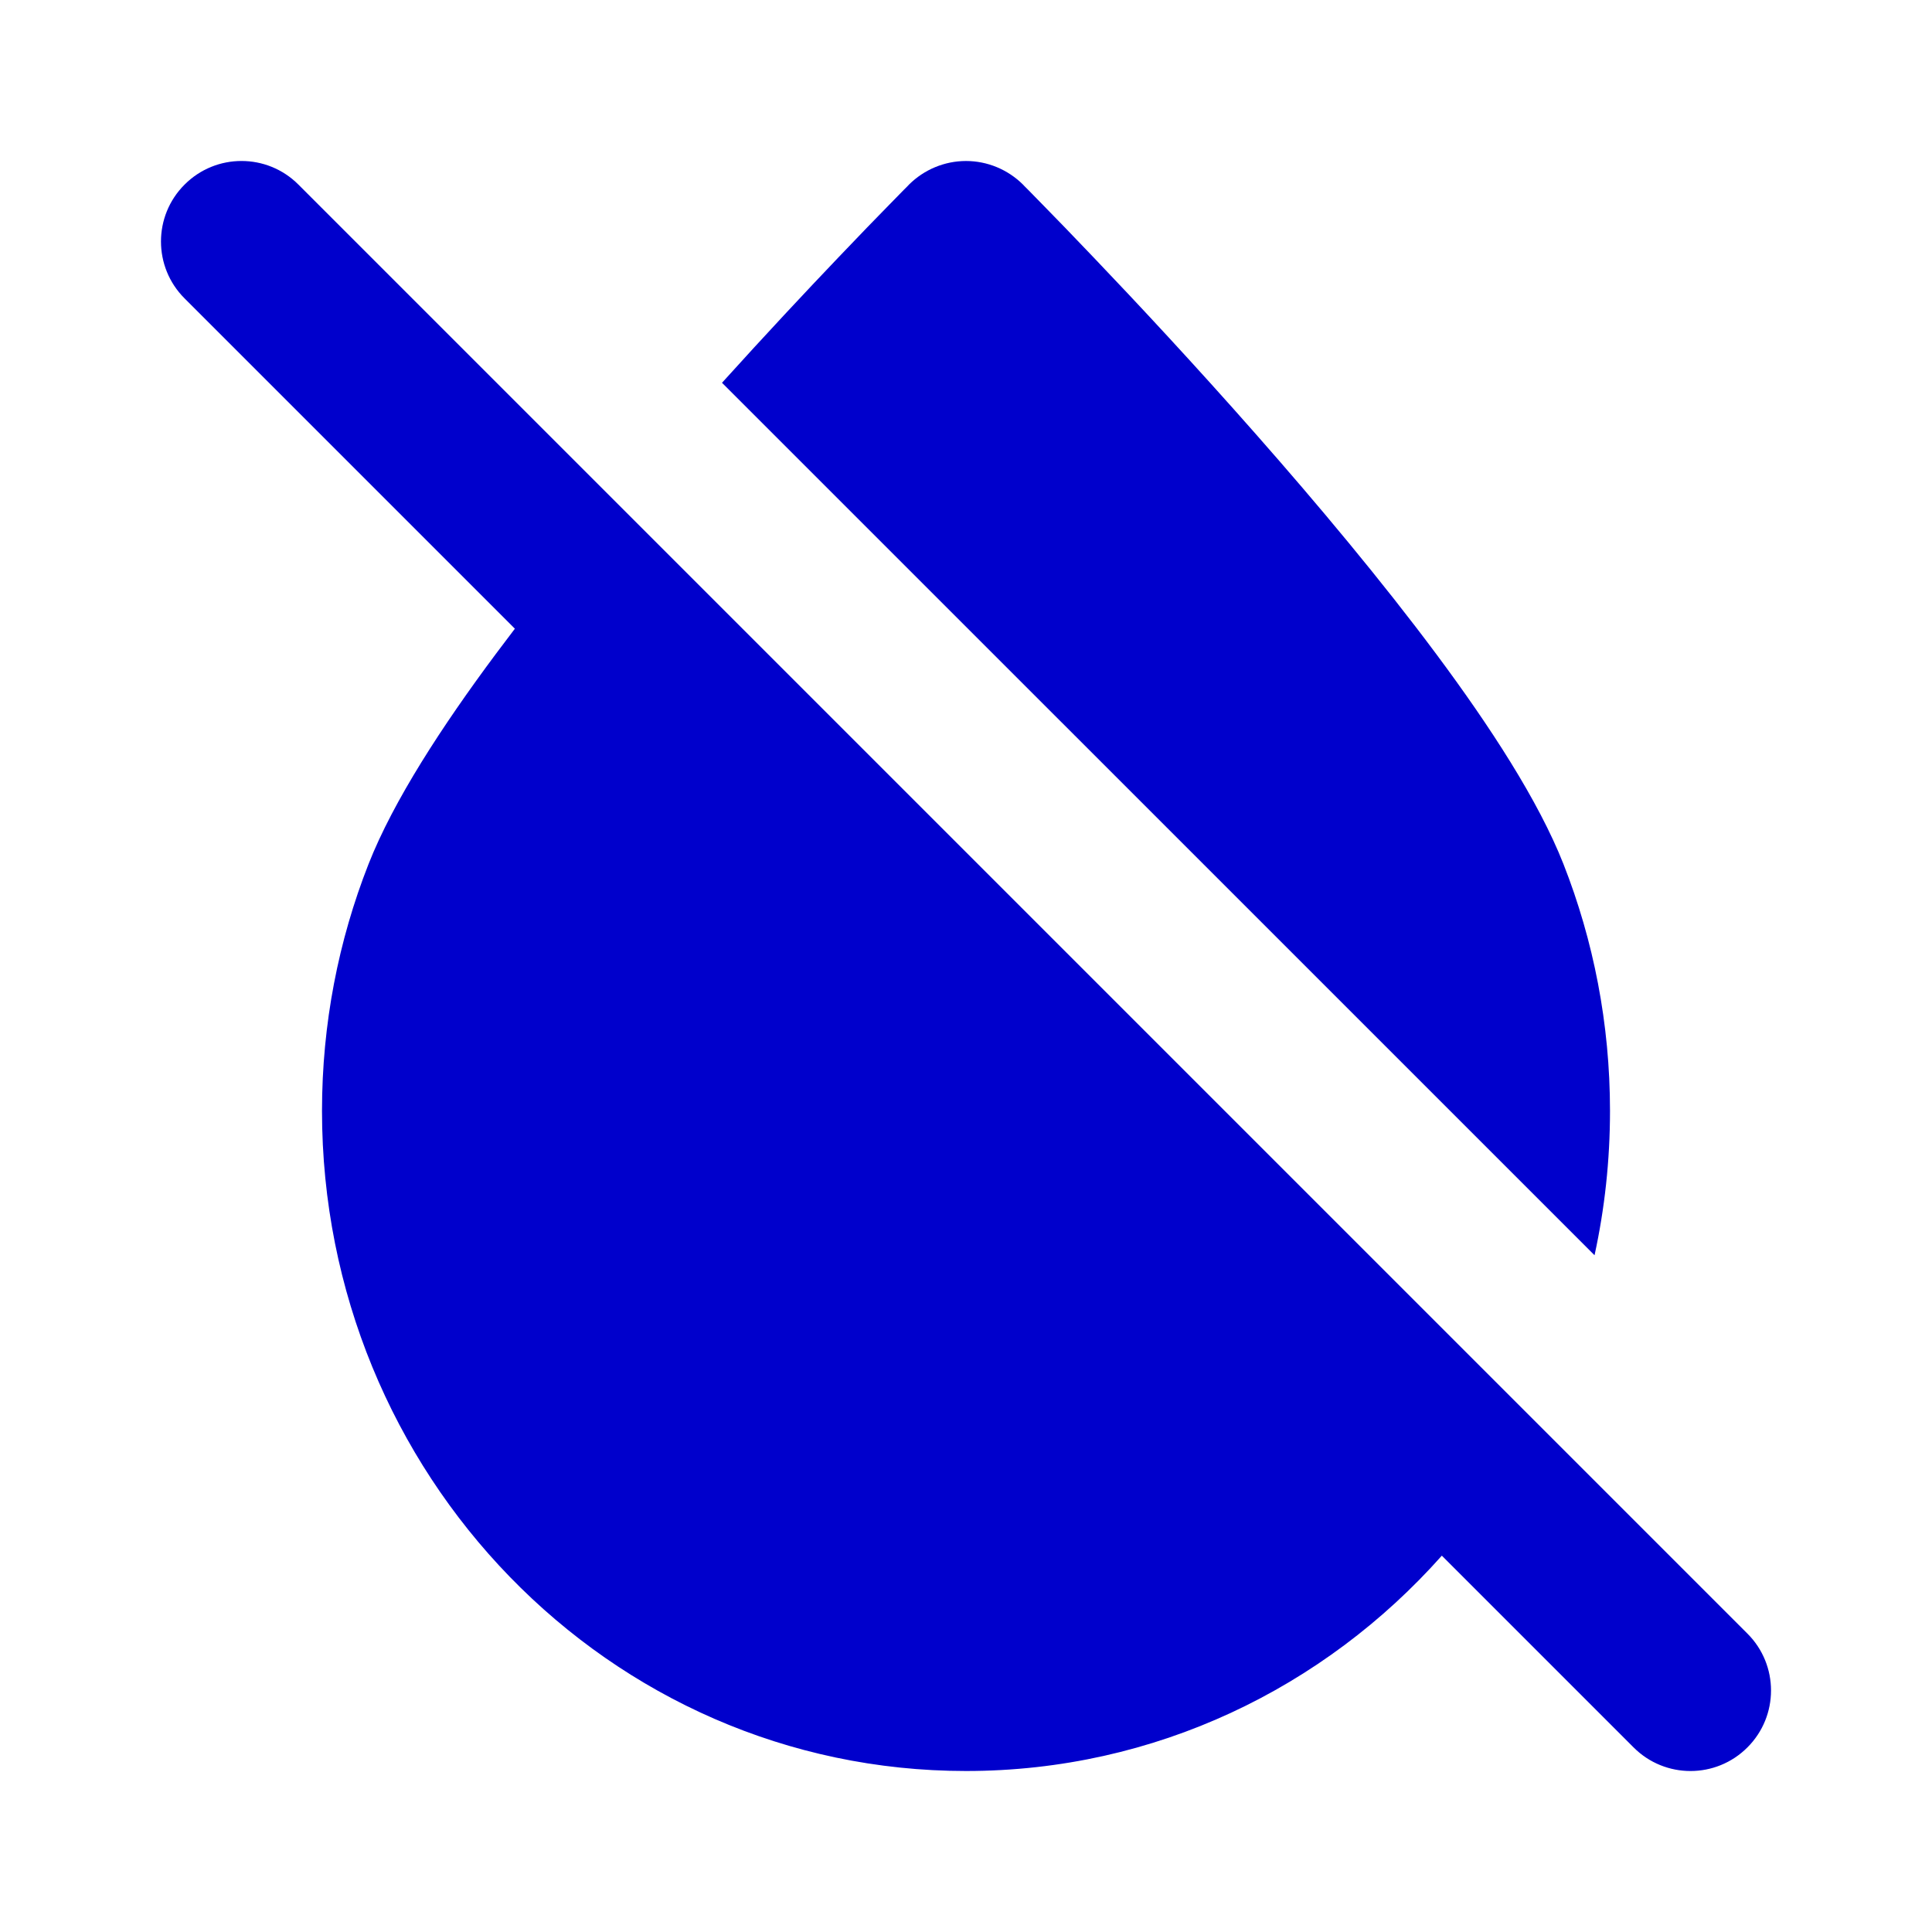 <svg width="24" height="24" viewBox="0 0 24 24" fill="none" xmlns="http://www.w3.org/2000/svg">
<path d="M20 13.8C20 14.415 19.934 15.015 19.808 15.593L8.969 4.755C9.511 4.155 10.012 3.62 10.408 3.205C10.675 2.924 10.895 2.698 11.049 2.541C11.126 2.462 11.186 2.401 11.227 2.359L11.275 2.311L11.292 2.293C11.48 2.106 11.735 2 12 2C12.265 2 12.52 2.106 12.708 2.293L12.725 2.311L12.773 2.359C12.814 2.401 12.874 2.462 12.951 2.541C13.105 2.698 13.325 2.924 13.592 3.205C14.126 3.764 14.849 4.539 15.607 5.4C16.363 6.258 17.161 7.211 17.841 8.124C18.507 9.019 19.111 9.944 19.422 10.734C19.795 11.683 20 12.718 20 13.8Z" fill="#0000CC"/>
<path d="M6.396 7.81C6.316 7.915 6.237 8.02 6.159 8.124C5.493 9.019 4.889 9.944 4.578 10.734C4.205 11.683 4 12.718 4 13.8C4 18.302 7.555 22 12 22C14.351 22 16.452 20.966 17.911 19.325L20.293 21.707C20.683 22.098 21.317 22.098 21.707 21.707C22.098 21.317 22.098 20.683 21.707 20.293L3.707 2.293C3.317 1.902 2.683 1.902 2.293 2.293C1.902 2.683 1.902 3.317 2.293 3.707L6.396 7.81Z" fill="#0000CC"/>
</svg>

